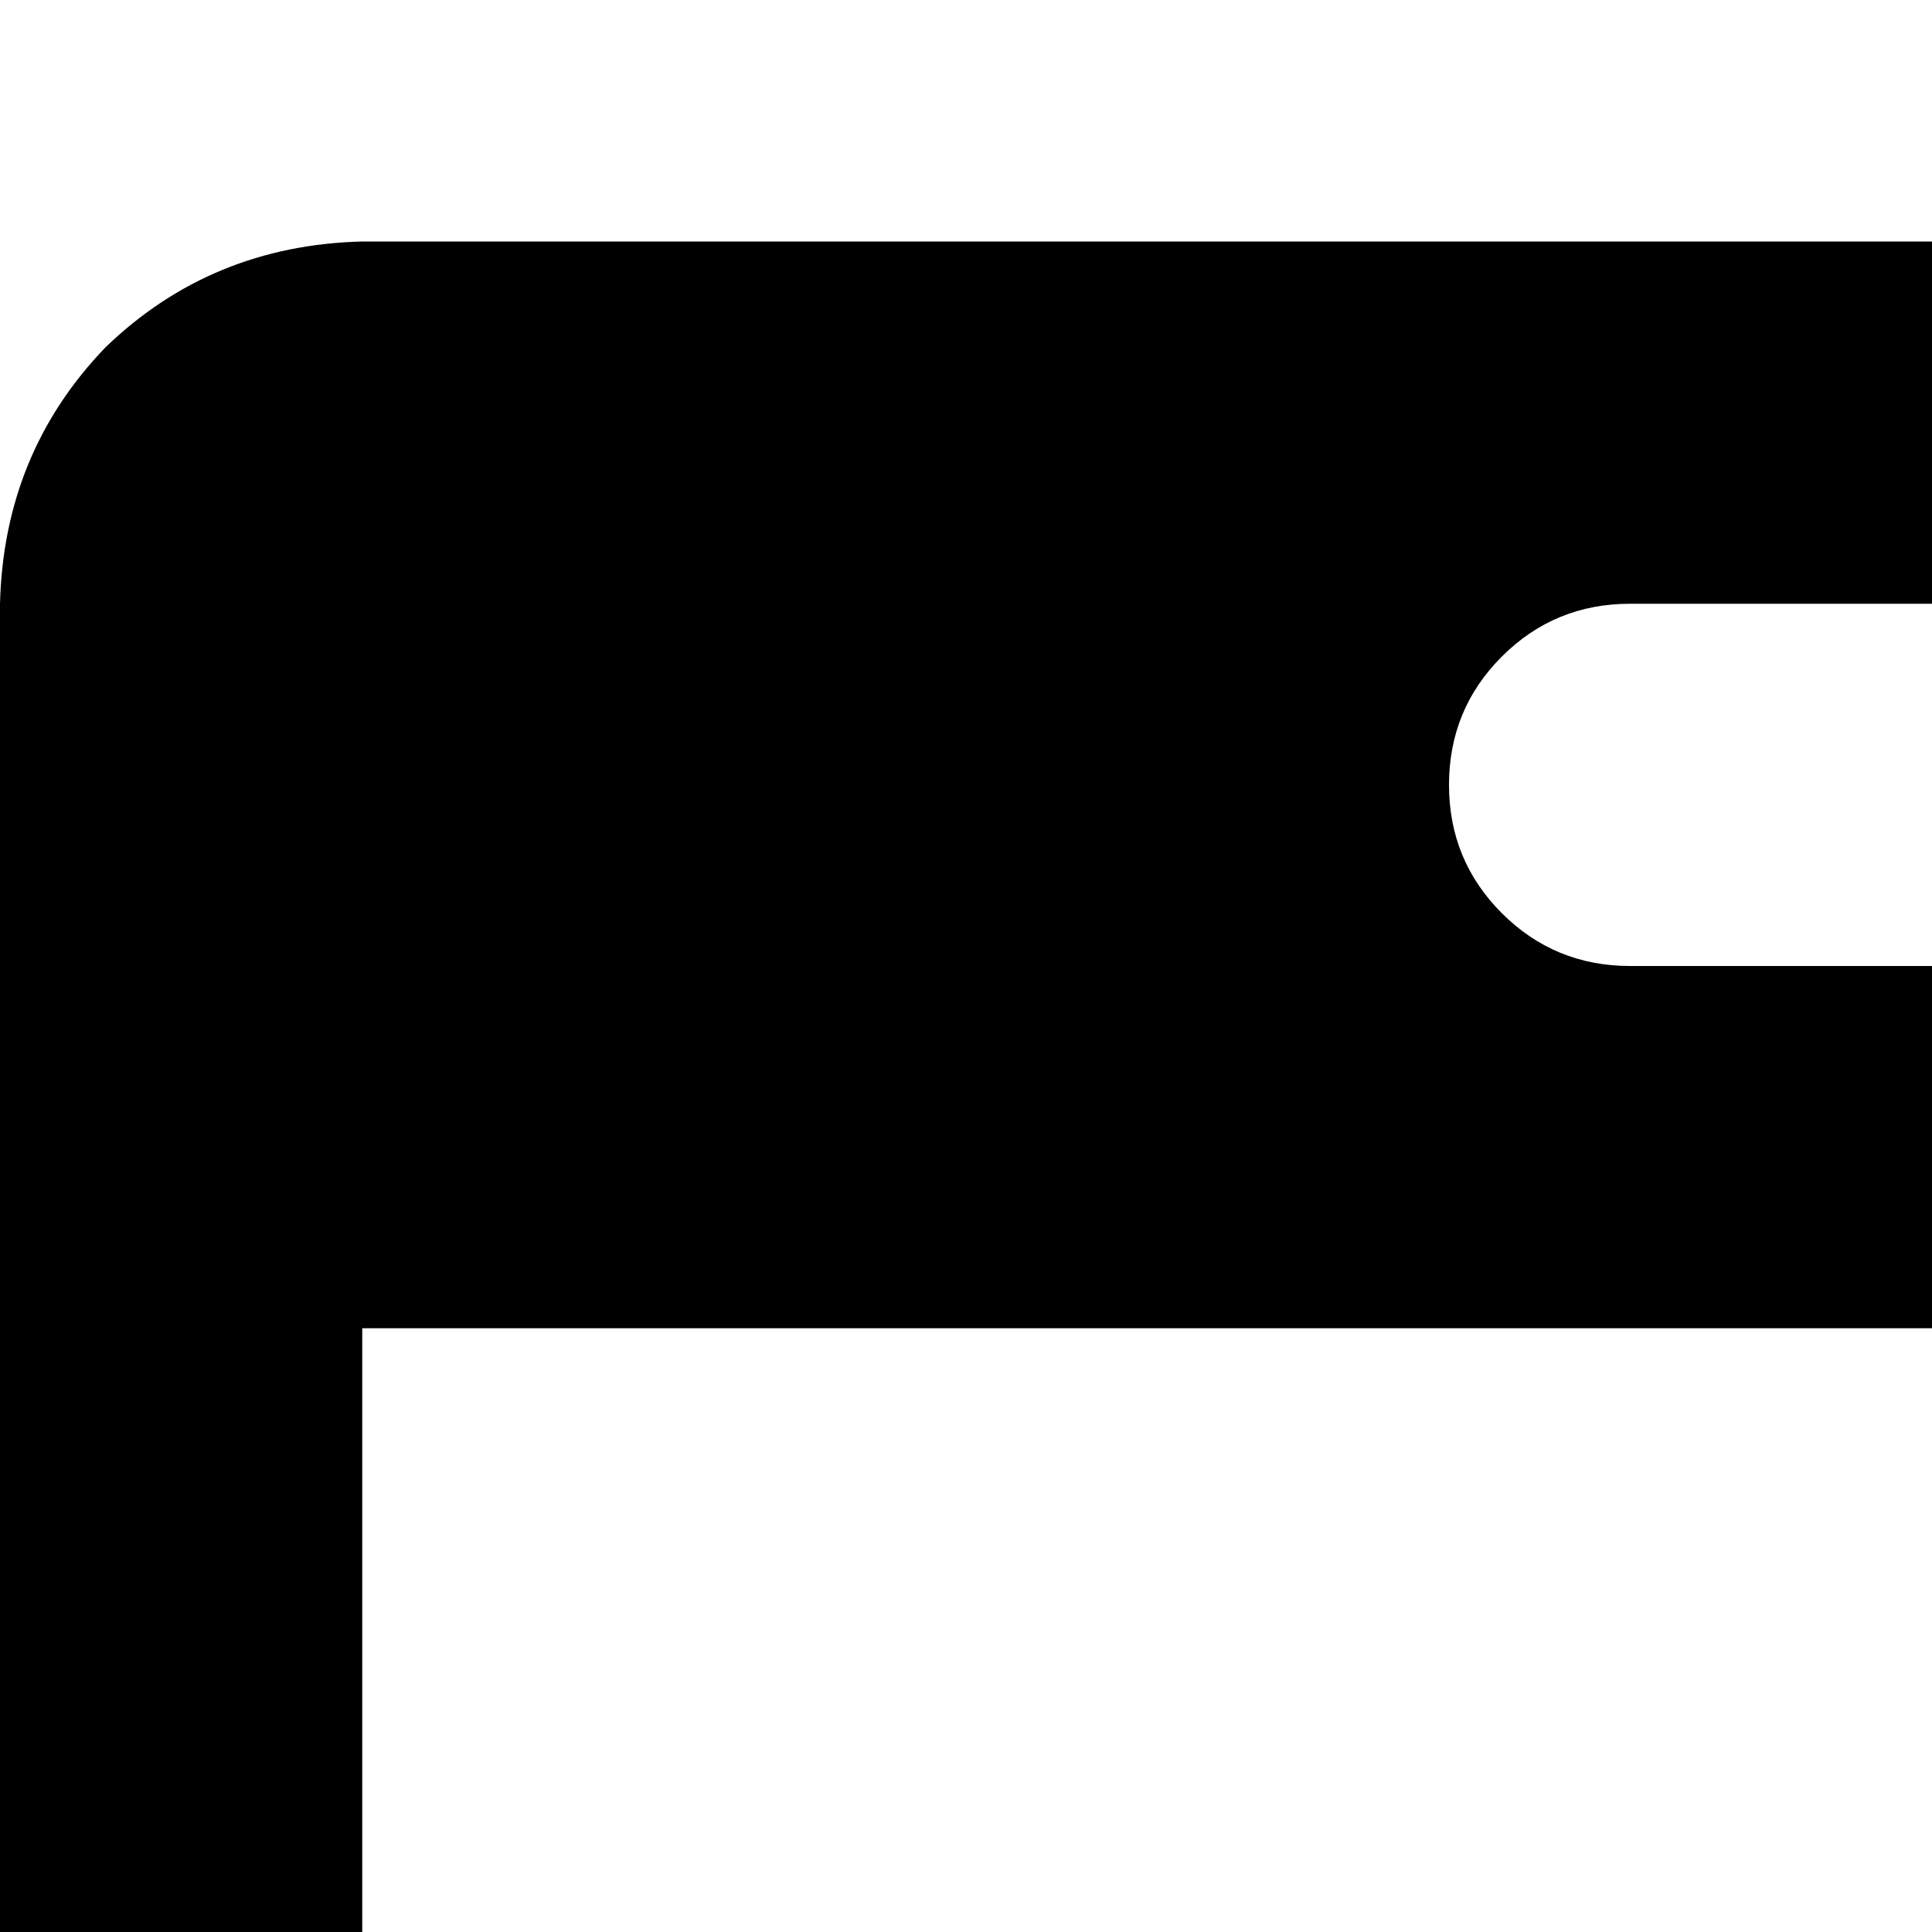 <svg xmlns="http://www.w3.org/2000/svg" version="1.1" viewBox="0 0 512 512" fill="currentColor"><path fill="currentColor" d="M864 64q40 1 68 28q27 28 28 68v1344q-1 40-28 68q-28 27-68 28H96q-40-1-68-28q-27-28-28-68V160q1-40 28-68q28-27 68-28zm-432 96q-20 0-34 14t-14 34t14 34t34 14h96q20 0 34-14t14-34t-14-34t-34-14zm96 1344q20 0 34-14t14-34t-14-34t-34-14h-96q-20 0-34 14t-14 34t14 34t34 14zm336-192V352H96v960zm458-842q150 158 150 362t-150 362q-20 18-45 18q-26 0-45-19q-20-20-20-44q0-25 20-45q112-118 112-272t-112-272q-20-20-20-45q0-24 20-44q19-19 45-19q25 0 45 18m-180 180q74 80 74 182t-74 182q-20 18-46 18t-45-19t-19-45t18-46q38-38 38-90t-38-90q-18-19-18-46q0-26 19-45t45-19t46 18"/></svg>